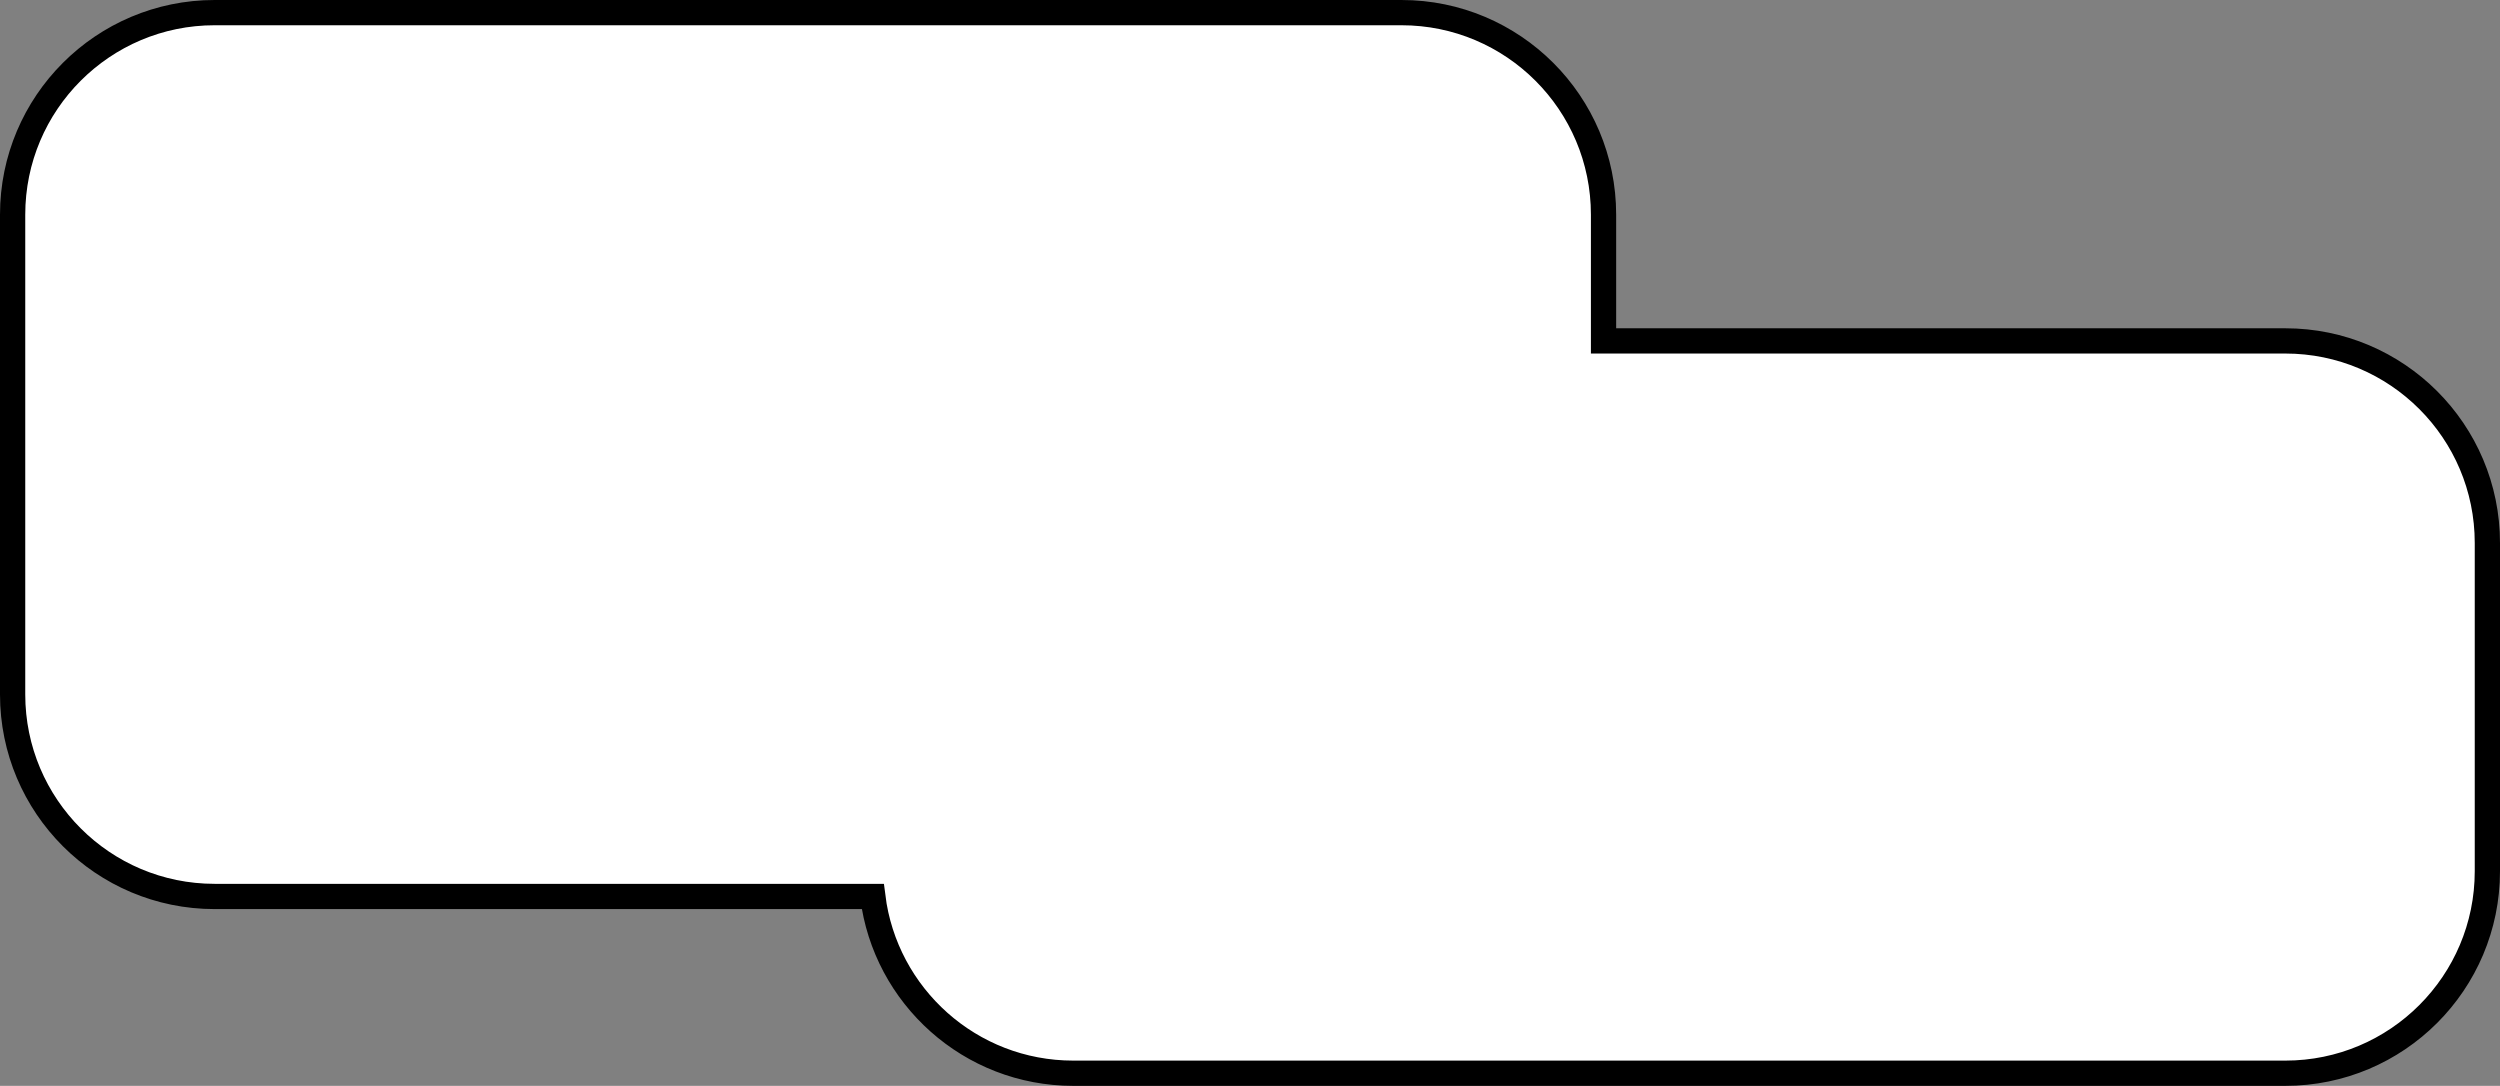 <?xml version="1.0" encoding="UTF-8" standalone="no"?>
<svg
   width="99"
   height="43"
   viewBox="0 0 99 43"
   fill="none"
   version="1.1"
   id="svg3"
   sodipodi:docname="cloud10.svg"
   inkscape:version="1.3 (0e150ed6c4, 2023-07-21)"
   xmlns:inkscape="http://www.inkscape.org/namespaces/inkscape"
   xmlns:sodipodi="http://sodipodi.sourceforge.net/DTD/sodipodi-0.dtd"
   xmlns="http://www.w3.org/2000/svg"
   xmlns:svg="http://www.w3.org/2000/svg">
  <rect x="0" y="0" width="99" height="43" fill="#808080" stroke="none"/>
  <defs
     id="defs3" />
  <sodipodi:namedview
     id="namedview3"
     pagecolor="#505050"
     bordercolor="#eeeeee"
     borderopacity="1"
     inkscape:showpageshadow="0"
     inkscape:pageopacity="0"
     inkscape:pagecheckerboard="0"
     inkscape:deskcolor="#505050"
     inkscape:zoom="13.255102"
     inkscape:cx="49.528099"
     inkscape:cy="21.538876"
     inkscape:window-width="1920"
     inkscape:window-height="1057"
     inkscape:window-x="1912"
     inkscape:window-y="-8"
     inkscape:window-maximized="1"
     inkscape:current-layer="svg3" />
  <mask
     id="path-1-inside-1_3_26"
     fill="#ffffff">
    <path
       fill-rule="evenodd"
       clip-rule="evenodd"
       d="M 8,0 C 3.582,0 0,3.582 0,8 v 19 c 0,4.418 3.582,8 8,8 h 26.062 c 0.492,3.946 3.858,7 7.938,7 h 48 c 4.418,0 8,-3.582 8,-8 V 21 c 0,-4.418 -3.582,-8 -8,-8 H 63 V 8 C 63,3.582 59.418,0 55,0 Z"
       id="path1" />
  </mask>
  <path
     fill-rule="evenodd"
     clip-rule="evenodd"
     d="m 8.5,0.5 c -4.418,0 -8,3.582 -8,8 v 19 c 0,4.418 3.582,8 8,8 h 26.062 c 0.492,3.946 3.858,7 7.938,7 h 48 c 4.418,0 8,-3.582 8,-8 v -13 c 0,-4.418 -3.582,-8 -8,-8 h -27 v -5 c 0,-4.418 -3.582,-8 -8,-8 z"
     fill="#ffffff"
     id="path2"
     style="stroke:#000000;stroke-opacity:1" />
</svg>
